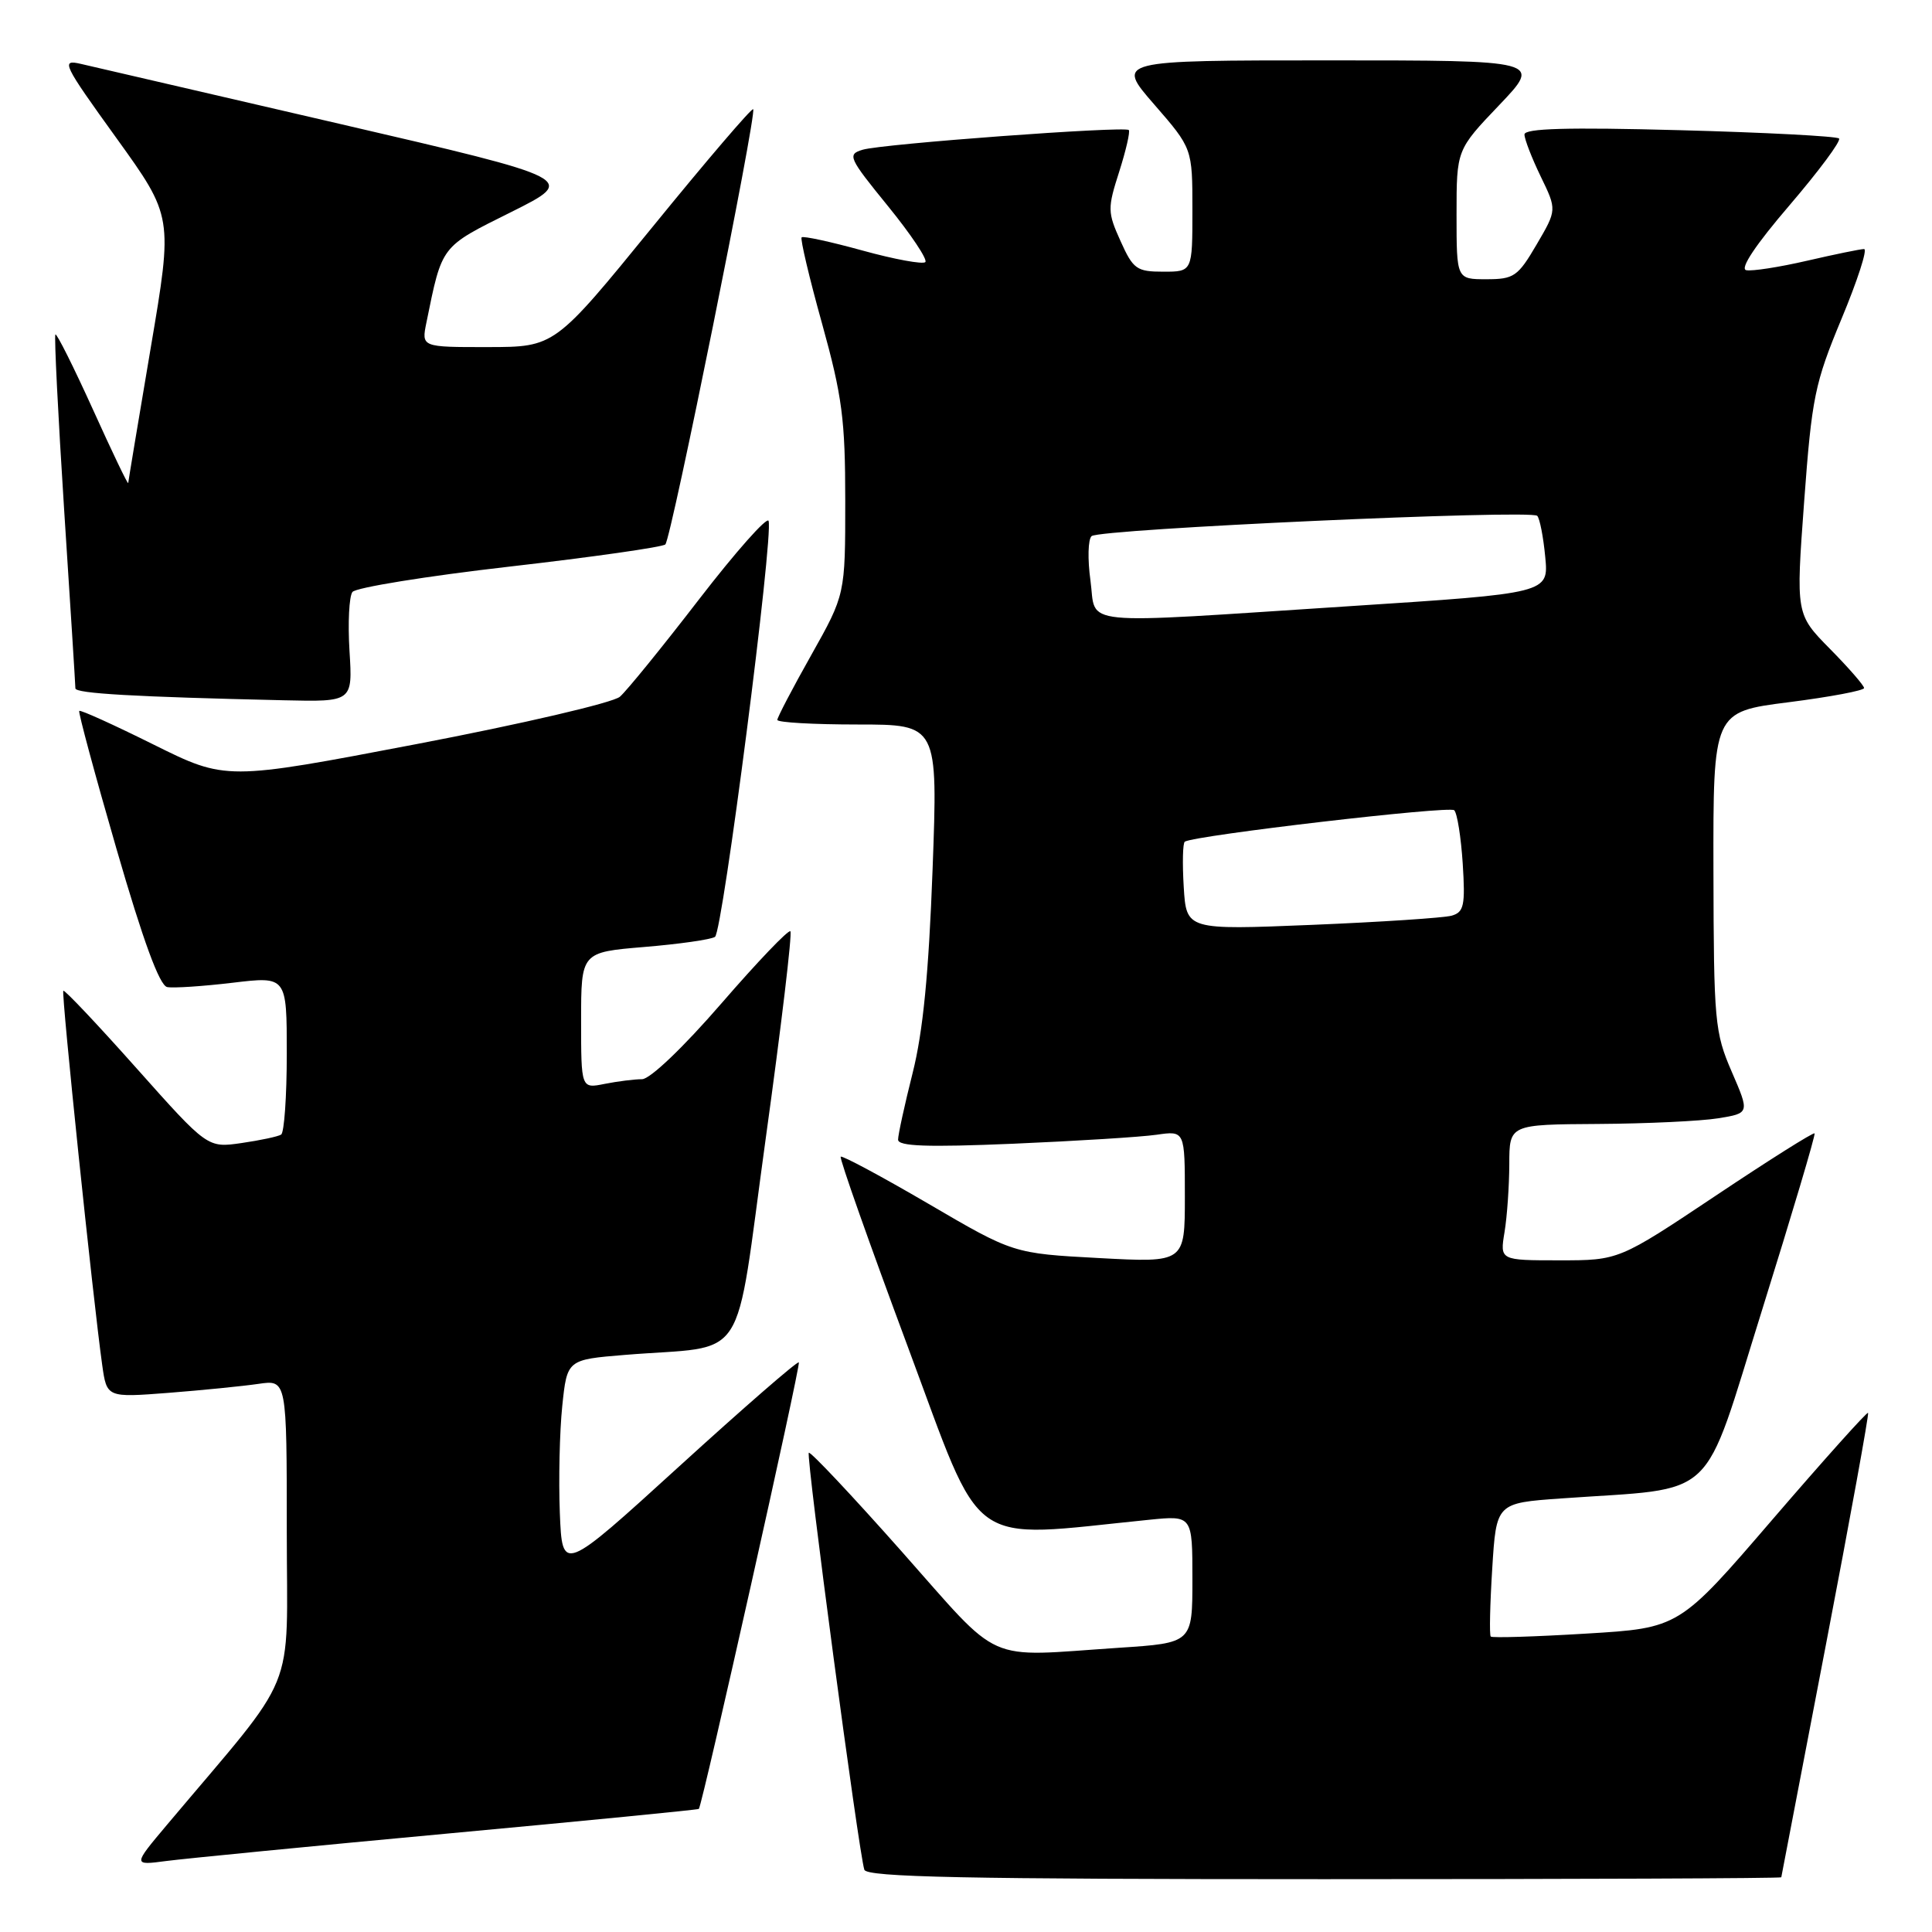 <?xml version="1.0" encoding="UTF-8" standalone="no"?>
<!DOCTYPE svg PUBLIC "-//W3C//DTD SVG 1.1//EN" "http://www.w3.org/Graphics/SVG/1.1/DTD/svg11.dtd" >
<svg xmlns="http://www.w3.org/2000/svg" xmlns:xlink="http://www.w3.org/1999/xlink" version="1.1" viewBox="0 0 256 256">
 <g >
 <path fill="currentColor"
d=" M 236.03 248.75 C 236.05 248.61 238.70 234.78 241.93 218.00 C 245.15 201.22 247.67 187.37 247.53 187.21 C 247.38 187.06 241.69 193.41 234.88 201.32 C 222.50 215.72 222.50 215.72 210.19 216.46 C 203.42 216.87 197.72 217.05 197.53 216.85 C 197.34 216.66 197.43 212.60 197.73 207.83 C 198.27 199.16 198.27 199.16 206.89 198.55 C 227.93 197.05 225.39 199.44 233.51 173.50 C 237.46 160.85 240.59 150.35 240.44 150.18 C 240.30 150.00 234.41 153.71 227.35 158.43 C 214.51 167.00 214.51 167.00 206.63 167.00 C 198.74 167.00 198.74 167.00 199.36 163.25 C 199.70 161.19 199.98 157.14 199.99 154.25 C 200.00 149.00 200.00 149.00 211.75 148.93 C 218.21 148.89 225.38 148.55 227.67 148.18 C 231.84 147.50 231.84 147.50 229.46 142.00 C 227.21 136.80 227.08 135.37 227.04 115.41 C 227.00 94.32 227.00 94.32 237.00 93.05 C 242.50 92.35 247.00 91.50 247.00 91.17 C 247.00 90.84 244.97 88.50 242.48 85.98 C 237.96 81.39 237.96 81.39 239.06 66.45 C 240.08 52.64 240.46 50.79 244.01 42.25 C 246.13 37.16 247.48 33.00 247.00 33.00 C 246.52 33.00 243.12 33.70 239.44 34.55 C 235.76 35.40 232.14 35.96 231.38 35.80 C 230.51 35.61 232.64 32.42 237.12 27.20 C 241.03 22.63 243.99 18.65 243.68 18.35 C 243.38 18.05 233.88 17.55 222.57 17.25 C 207.70 16.85 202.00 17.01 202.00 17.82 C 202.00 18.44 202.97 20.94 204.15 23.38 C 206.30 27.81 206.30 27.81 203.61 32.40 C 201.13 36.64 200.60 37.00 196.96 37.00 C 193.00 37.00 193.00 37.00 193.00 28.43 C 193.00 19.85 193.00 19.85 198.65 13.93 C 204.30 8.00 204.30 8.00 176.08 8.00 C 147.86 8.00 147.86 8.00 152.93 13.83 C 158.00 19.66 158.00 19.66 158.00 27.83 C 158.00 36.00 158.00 36.00 154.15 36.00 C 150.62 36.00 150.15 35.67 148.48 31.95 C 146.75 28.12 146.74 27.61 148.30 22.75 C 149.20 19.92 149.77 17.44 149.57 17.23 C 149.02 16.69 116.89 19.06 114.31 19.84 C 112.24 20.46 112.43 20.88 117.66 27.31 C 120.71 31.06 122.94 34.40 122.61 34.73 C 122.28 35.05 118.54 34.37 114.30 33.20 C 110.06 32.03 106.42 31.24 106.22 31.45 C 106.02 31.65 107.23 36.80 108.93 42.89 C 111.60 52.52 112.00 55.59 112.00 66.38 C 112.00 78.78 112.00 78.78 107.50 86.79 C 105.02 91.19 103.00 95.06 103.00 95.39 C 103.00 95.73 107.79 96.00 113.64 96.00 C 124.28 96.00 124.28 96.00 123.57 115.25 C 123.06 128.97 122.31 136.70 120.93 142.17 C 119.87 146.38 119.00 150.36 119.00 151.01 C 119.00 151.89 122.84 152.03 134.25 151.55 C 142.64 151.19 151.19 150.66 153.25 150.36 C 157.00 149.82 157.00 149.82 157.00 158.57 C 157.00 167.31 157.00 167.31 145.63 166.70 C 134.27 166.09 134.27 166.09 123.01 159.50 C 116.81 155.88 111.59 153.08 111.40 153.27 C 111.20 153.46 115.20 164.77 120.27 178.40 C 130.47 205.79 127.75 203.84 152.25 201.38 C 158.00 200.80 158.00 200.80 158.00 209.25 C 158.00 217.70 158.00 217.70 148.25 218.34 C 130.19 219.54 132.95 220.77 119.46 205.56 C 112.91 198.17 107.37 192.29 107.17 192.50 C 106.78 192.89 113.79 245.51 114.53 247.75 C 114.85 248.73 127.93 249.00 175.47 249.00 C 208.76 249.00 236.02 248.89 236.03 248.75 Z  M 59.47 242.94 C 77.61 241.26 92.52 239.80 92.60 239.69 C 93.10 239.05 106.14 180.81 105.85 180.52 C 105.66 180.33 98.53 186.53 90.00 194.30 C 74.50 208.42 74.50 208.42 74.18 200.46 C 74.01 196.08 74.15 189.72 74.50 186.33 C 75.14 180.16 75.14 180.16 82.82 179.53 C 99.42 178.17 97.22 181.55 101.46 150.87 C 103.52 136.02 104.99 123.66 104.73 123.40 C 104.48 123.14 100.36 127.45 95.58 132.97 C 90.51 138.82 86.13 143.00 85.07 143.00 C 84.07 143.00 81.84 143.28 80.12 143.62 C 77.00 144.25 77.00 144.25 77.00 135.21 C 77.00 126.18 77.00 126.18 85.36 125.48 C 89.96 125.10 94.18 124.50 94.74 124.14 C 95.75 123.50 102.51 71.04 101.84 69.02 C 101.64 68.43 97.50 73.10 92.63 79.41 C 87.77 85.72 83.05 91.53 82.14 92.32 C 81.24 93.11 69.19 95.92 55.22 98.59 C 29.94 103.42 29.94 103.42 20.35 98.66 C 15.08 96.04 10.65 94.03 10.50 94.20 C 10.35 94.36 12.57 102.60 15.44 112.50 C 18.96 124.66 21.14 130.59 22.15 130.79 C 22.97 130.95 26.87 130.69 30.82 130.22 C 38.00 129.36 38.00 129.36 38.00 139.62 C 38.00 145.26 37.66 150.09 37.25 150.34 C 36.84 150.60 34.48 151.10 32.00 151.46 C 27.50 152.11 27.50 152.11 18.09 141.55 C 12.92 135.74 8.55 131.12 8.39 131.28 C 8.10 131.57 12.32 172.15 13.54 180.85 C 14.15 185.19 14.15 185.19 22.33 184.56 C 26.82 184.21 32.19 183.67 34.25 183.37 C 38.00 182.82 38.00 182.82 38.00 202.86 C 38.00 225.14 39.75 220.86 22.09 241.84 C 17.60 247.18 17.60 247.18 22.05 246.59 C 24.50 246.27 41.34 244.62 59.47 242.94 Z  M 46.31 86.25 C 46.08 82.54 46.26 79.02 46.70 78.44 C 47.14 77.86 56.50 76.34 67.50 75.08 C 78.50 73.82 87.80 72.49 88.16 72.14 C 88.94 71.40 100.32 14.98 99.80 14.47 C 99.61 14.28 93.61 21.29 86.48 30.05 C 73.50 45.98 73.50 45.98 64.67 45.99 C 55.84 46.00 55.84 46.00 56.50 42.75 C 58.61 32.42 58.33 32.78 67.73 28.10 C 76.50 23.72 76.50 23.72 45.00 16.41 C 27.67 12.39 12.23 8.81 10.69 8.46 C 8.04 7.85 8.33 8.45 15.40 18.26 C 22.92 28.70 22.92 28.70 19.97 46.10 C 18.35 55.67 17.01 63.73 16.99 64.00 C 16.96 64.28 14.86 59.89 12.31 54.25 C 9.75 48.61 7.52 44.15 7.34 44.32 C 7.17 44.50 7.69 54.96 8.50 67.57 C 9.32 80.18 9.99 90.82 9.99 91.21 C 10.00 91.89 17.83 92.34 37.62 92.79 C 46.73 93.00 46.73 93.00 46.31 86.25 Z  M 156.85 117.52 C 156.66 114.38 156.72 111.68 157.00 111.52 C 158.48 110.67 192.08 106.75 192.69 107.36 C 193.09 107.75 193.59 110.94 193.82 114.44 C 194.17 119.98 193.98 120.86 192.36 121.33 C 191.34 121.62 183.01 122.17 173.85 122.55 C 157.20 123.23 157.20 123.23 156.85 117.52 Z  M 144.49 76.91 C 144.10 74.11 144.17 71.46 144.64 71.04 C 145.68 70.09 202.83 67.50 203.69 68.35 C 204.02 68.68 204.50 71.13 204.75 73.78 C 205.22 78.61 205.22 78.61 178.86 80.32 C 142.00 82.71 145.33 83.04 144.49 76.91 Z "/>
</g>
</svg>